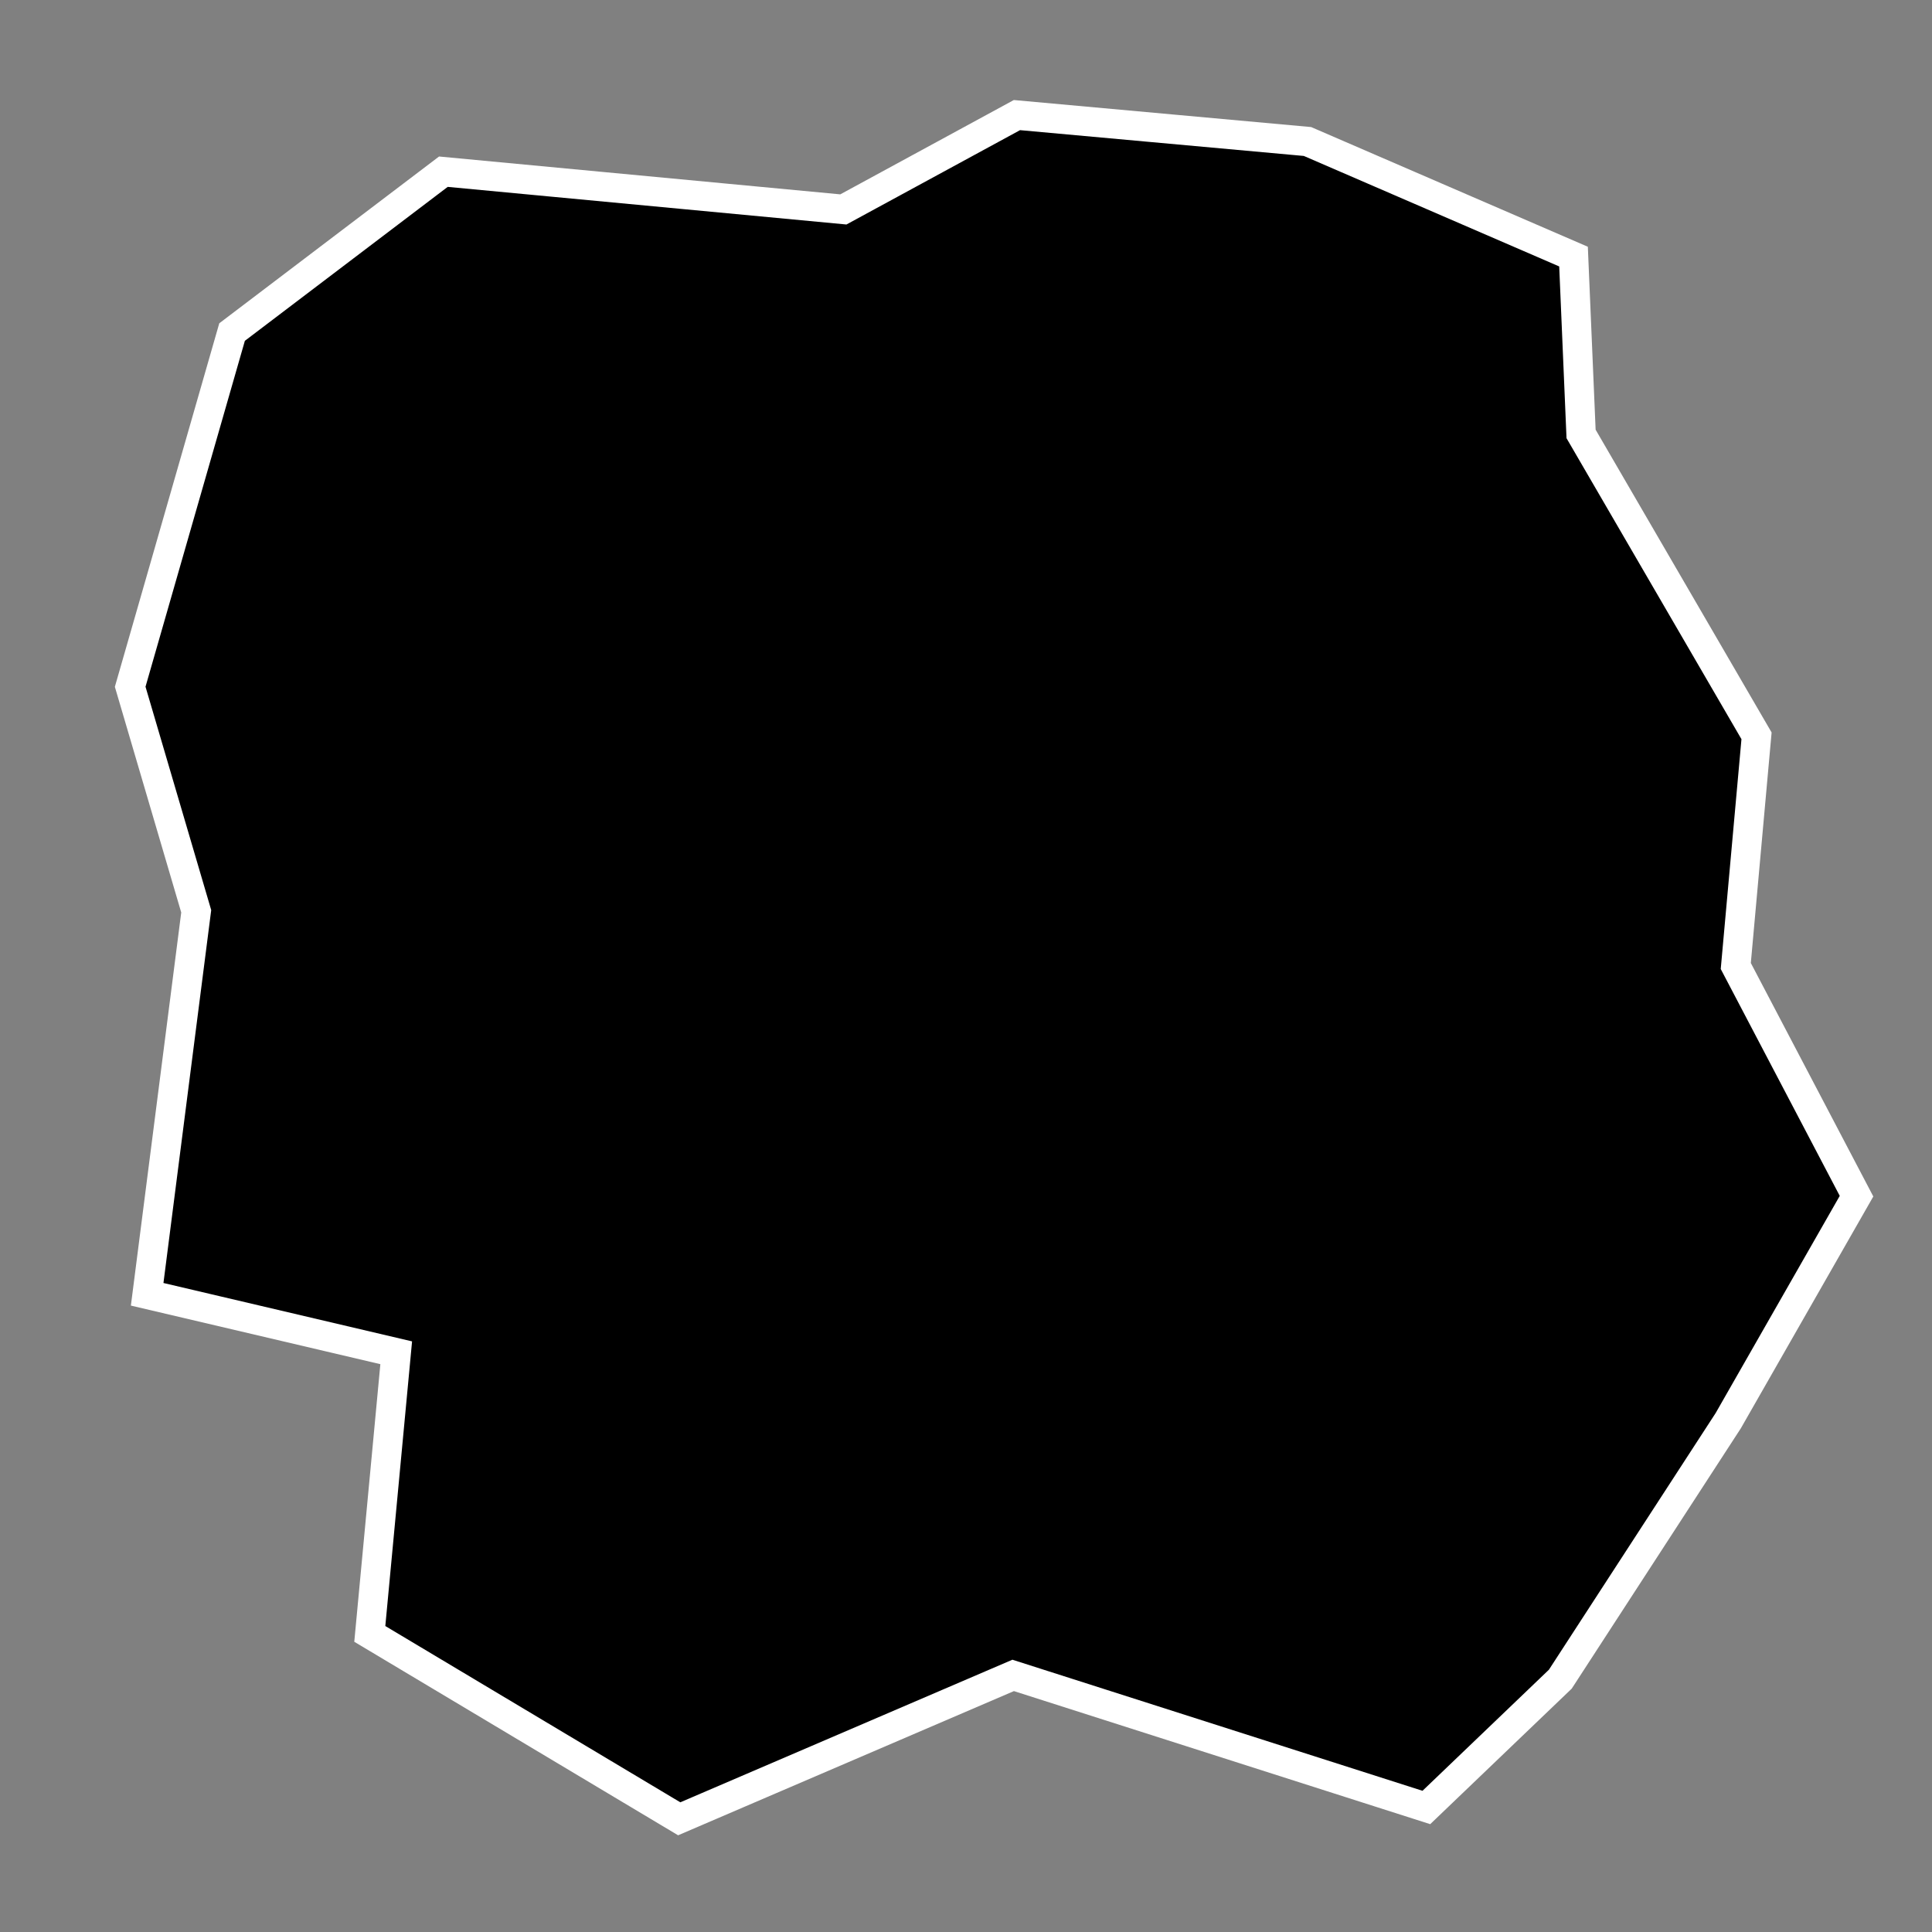 <svg xmlns="http://www.w3.org/2000/svg" width="1024" height="1024" viewBox="0 0 1024 1024">
  <rect x="0" y="0" width="1024" height="1024" fill="#808080" stroke="none"/>
  <defs>
    <style>
      .cls-1 {
        stroke: #fff;
        stroke-width: 15.6px;
        fill-rule: evenodd;
      }
    </style>
  </defs>
  <path id="Asteroid2" class="cls-1" d="M447,111L235,91,123,176,69,364l35,119L78,686l132,31L196,866l164,98,177-76,219,70,71-68,89-137,68-119L920,512l11-122L838,230l-4-94L693,75,539,61Z"/>
</svg>
